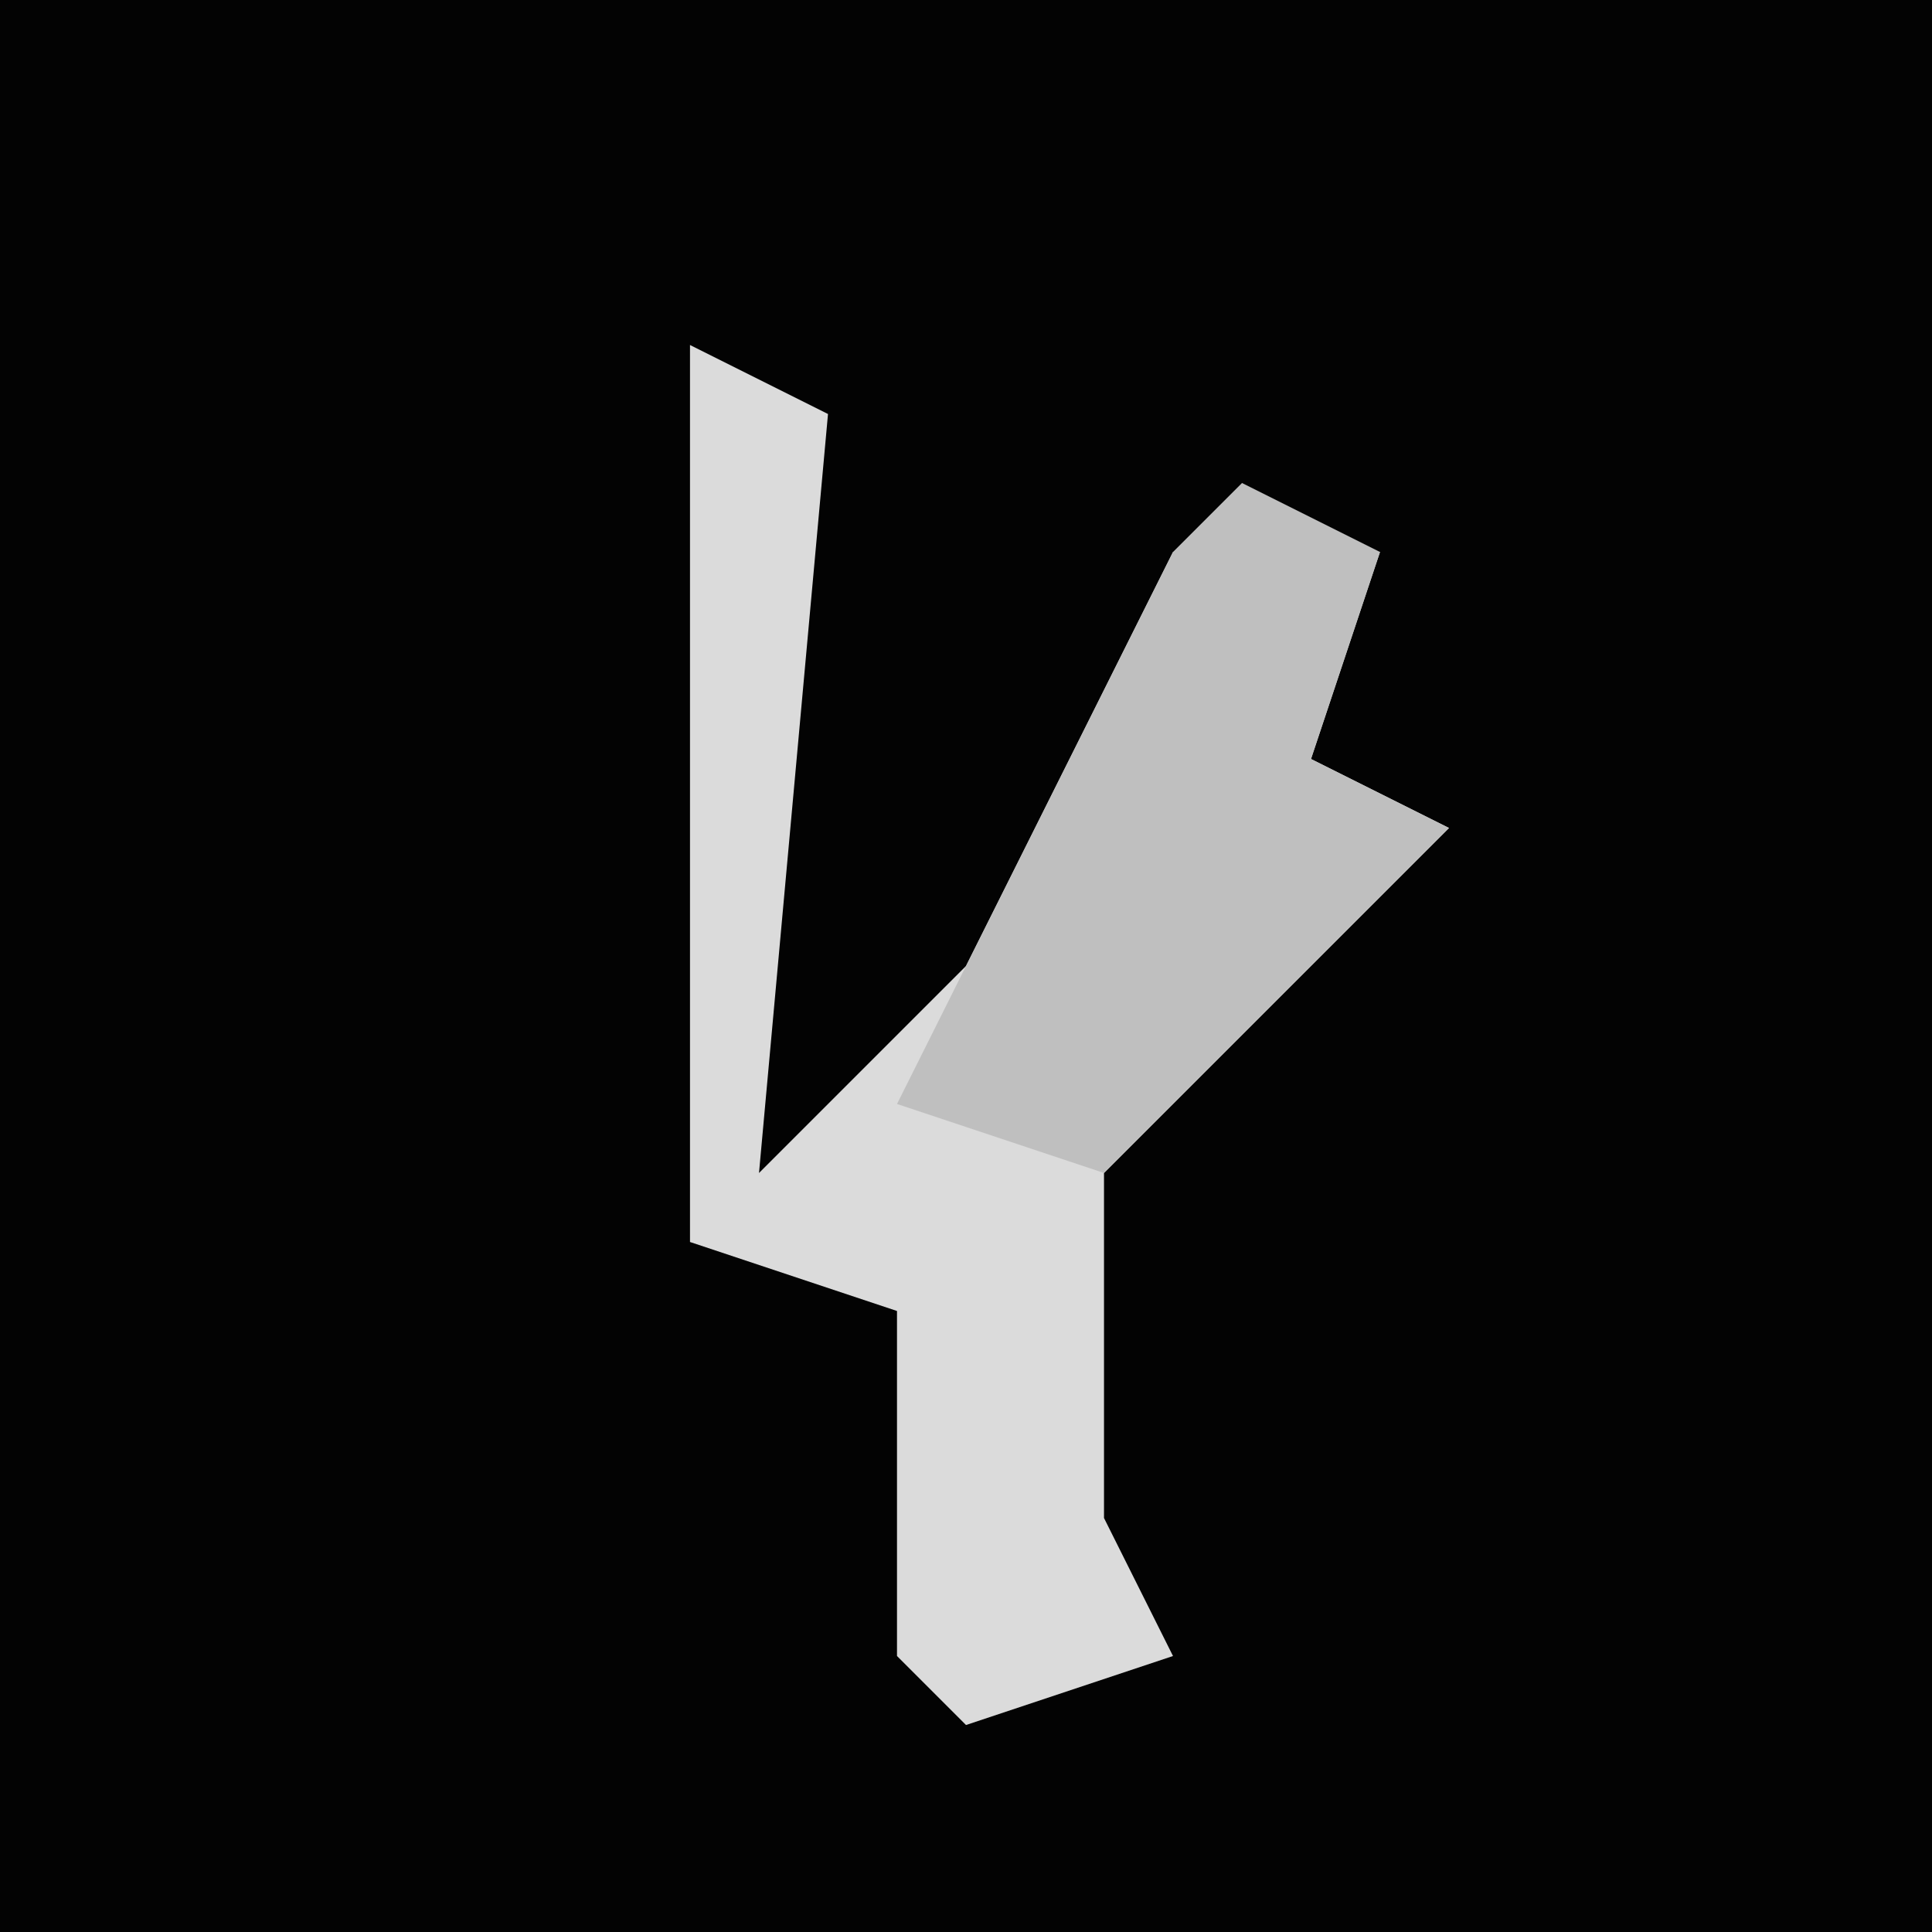 <?xml version="1.0" encoding="UTF-8"?>
<svg version="1.1" xmlns="http://www.w3.org/2000/svg" width="28" height="28">
<path d="M0,0 L28,0 L28,28 L0,28 Z " fill="#030303" transform="translate(0,0)"/>
<path d="M0,0 L2,1 L1,12 L4,9 L7,3 L10,3 L9,6 L11,7 L6,12 L6,17 L7,19 L4,20 L3,19 L3,14 L0,13 Z " fill="#DBDBDB" transform="translate(10,5)"/>
<path d="M0,0 L2,1 L1,4 L3,5 L-2,10 L-5,9 L-1,1 Z " fill="#BFBFBF" transform="translate(18,7)"/>
</svg>
